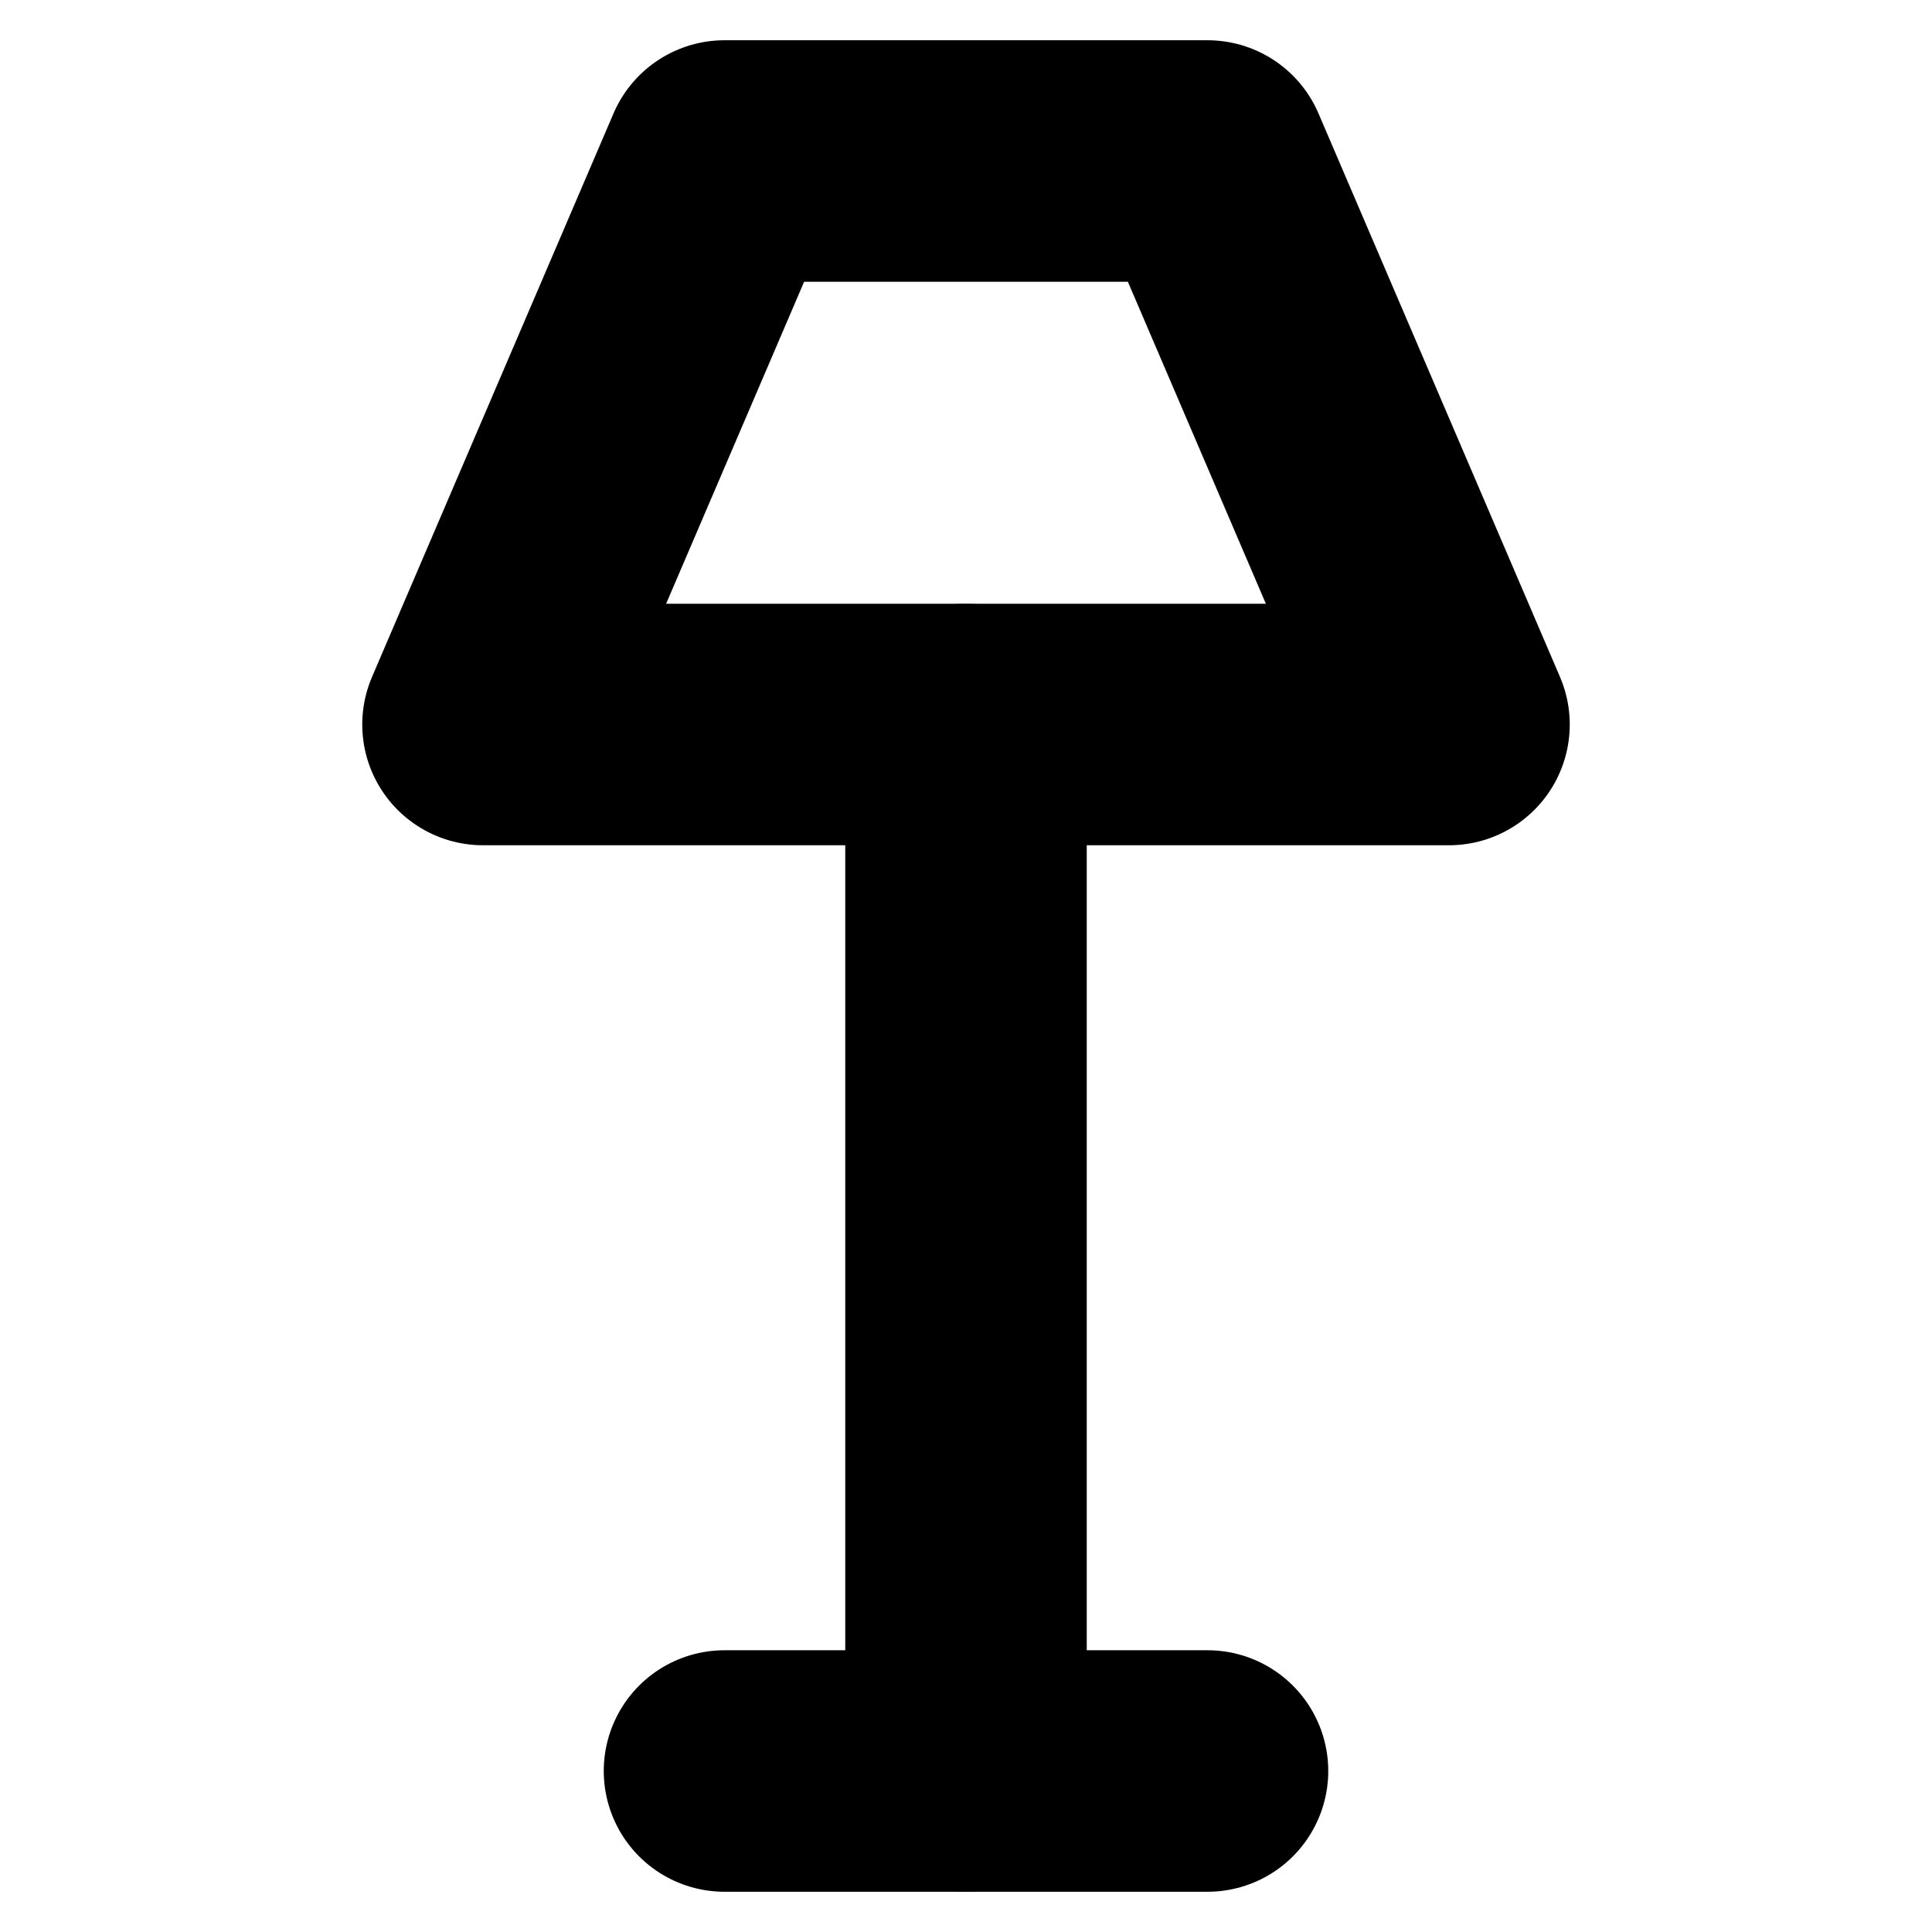 <!-- @license lucide-static v0.394.0 - ISC -->
<svg
  class="lucide lucide-lamp-floor"
  xmlns="http://www.w3.org/2000/svg"
  width="24"
  height="24"
  viewBox="0 0 24 24"
  fill="none"
  stroke="currentColor"
  stroke-width="3"
  stroke-linecap="round"
  stroke-linejoin="round"
>
  <path d="M9 2h6l3 7H6l3-7Z" />
  <path d="M12 9v13" />
  <path d="M9 22h6" />
</svg>
